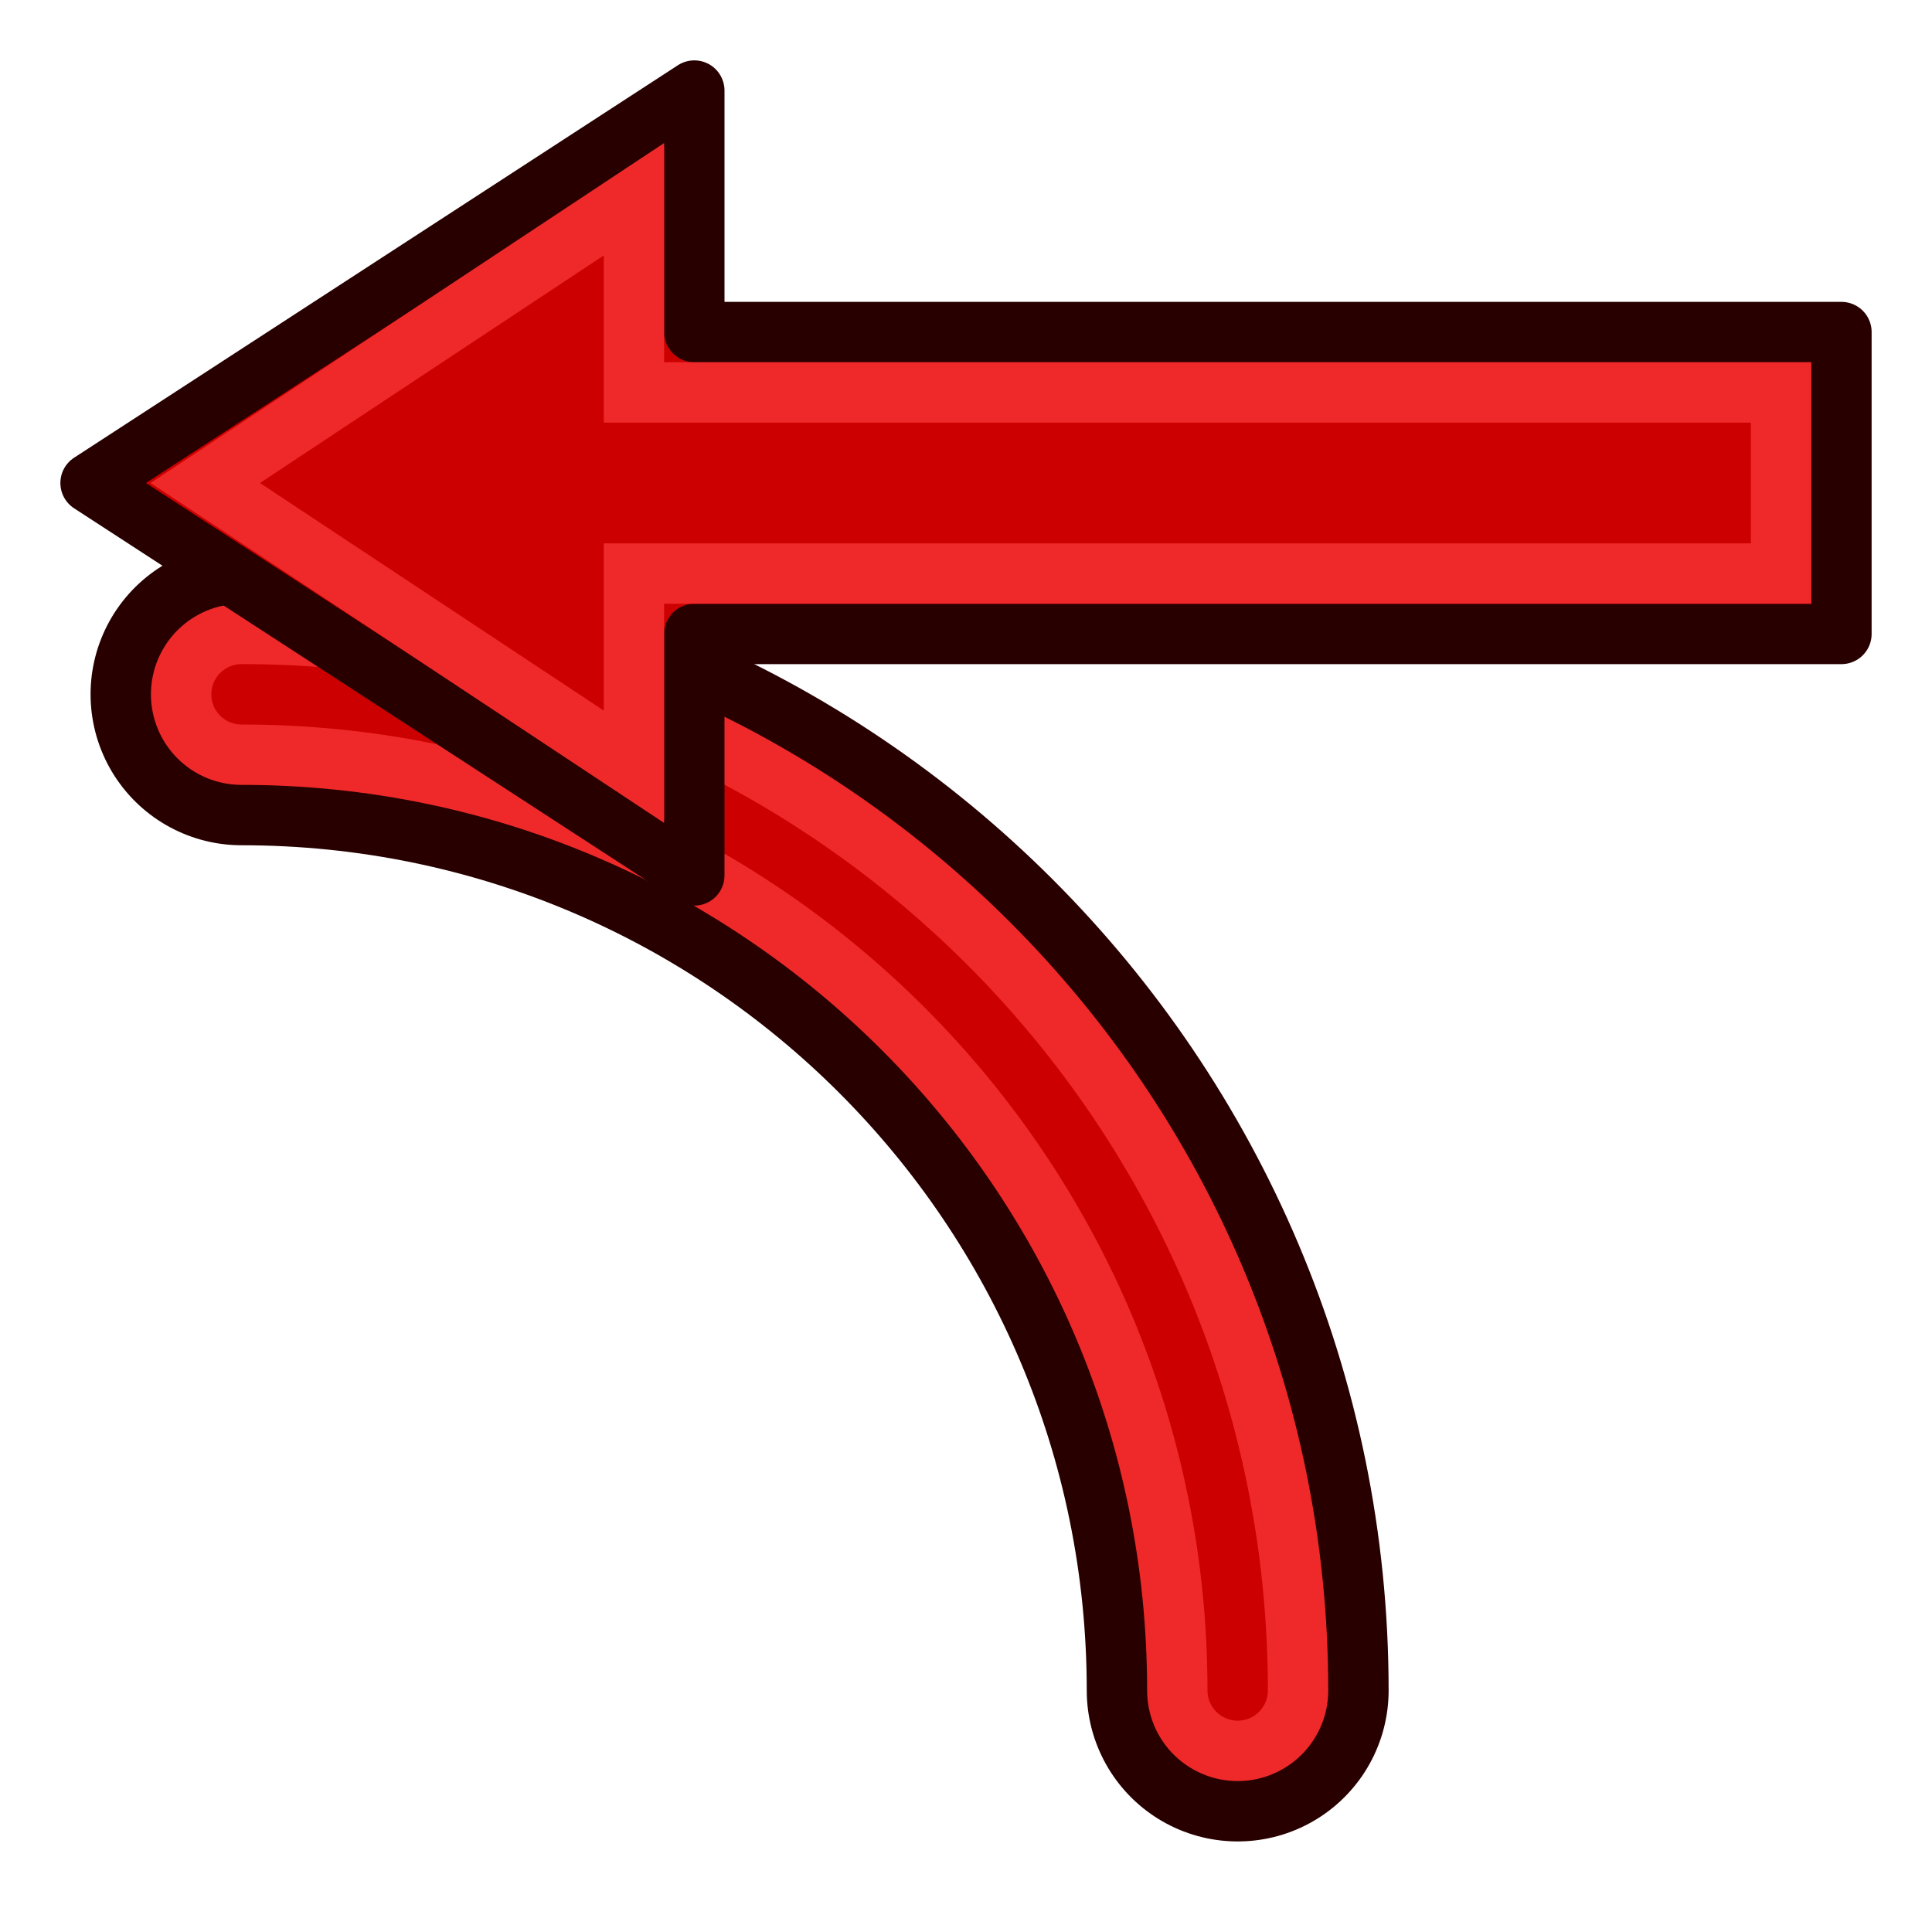 <svg xmlns="http://www.w3.org/2000/svg" width="64" height="64"><defs><linearGradient id="a"><stop offset="0" stop-color="#c51900"/><stop offset="1" stop-color="#ff5f00"/></linearGradient><linearGradient id="b"><stop offset="0" stop-color="#c51900"/><stop offset="1" stop-color="#ff5f00"/></linearGradient><linearGradient id="c"><stop offset="0" stop-color="#c51900"/><stop offset="1" stop-color="#ff5f00"/></linearGradient></defs><g fill="none" stroke-linecap="round" stroke-miterlimit="4.5"><path d="M8 23c18.225 0 33 14.775 33 33" stroke="#280000" stroke-width="10"/><path d="M8 23c18.225 0 33 14.775 33 33" stroke="#ef2929" stroke-width="6"/><path d="M8 23c18.225 0 33 14.775 33 33" stroke="#c00" stroke-width="2"/></g><g stroke-width="2"><path d="M23 11V3L3 16l20 13v-8h38s0 0 0 0V11z" fill="#c00" stroke="#280000" stroke-linejoin="round"/><path d="M21 13V6.6L6.8 16 21 25.4V19h38v-6h0z" fill="none" stroke="#ef2929"/></g></svg>